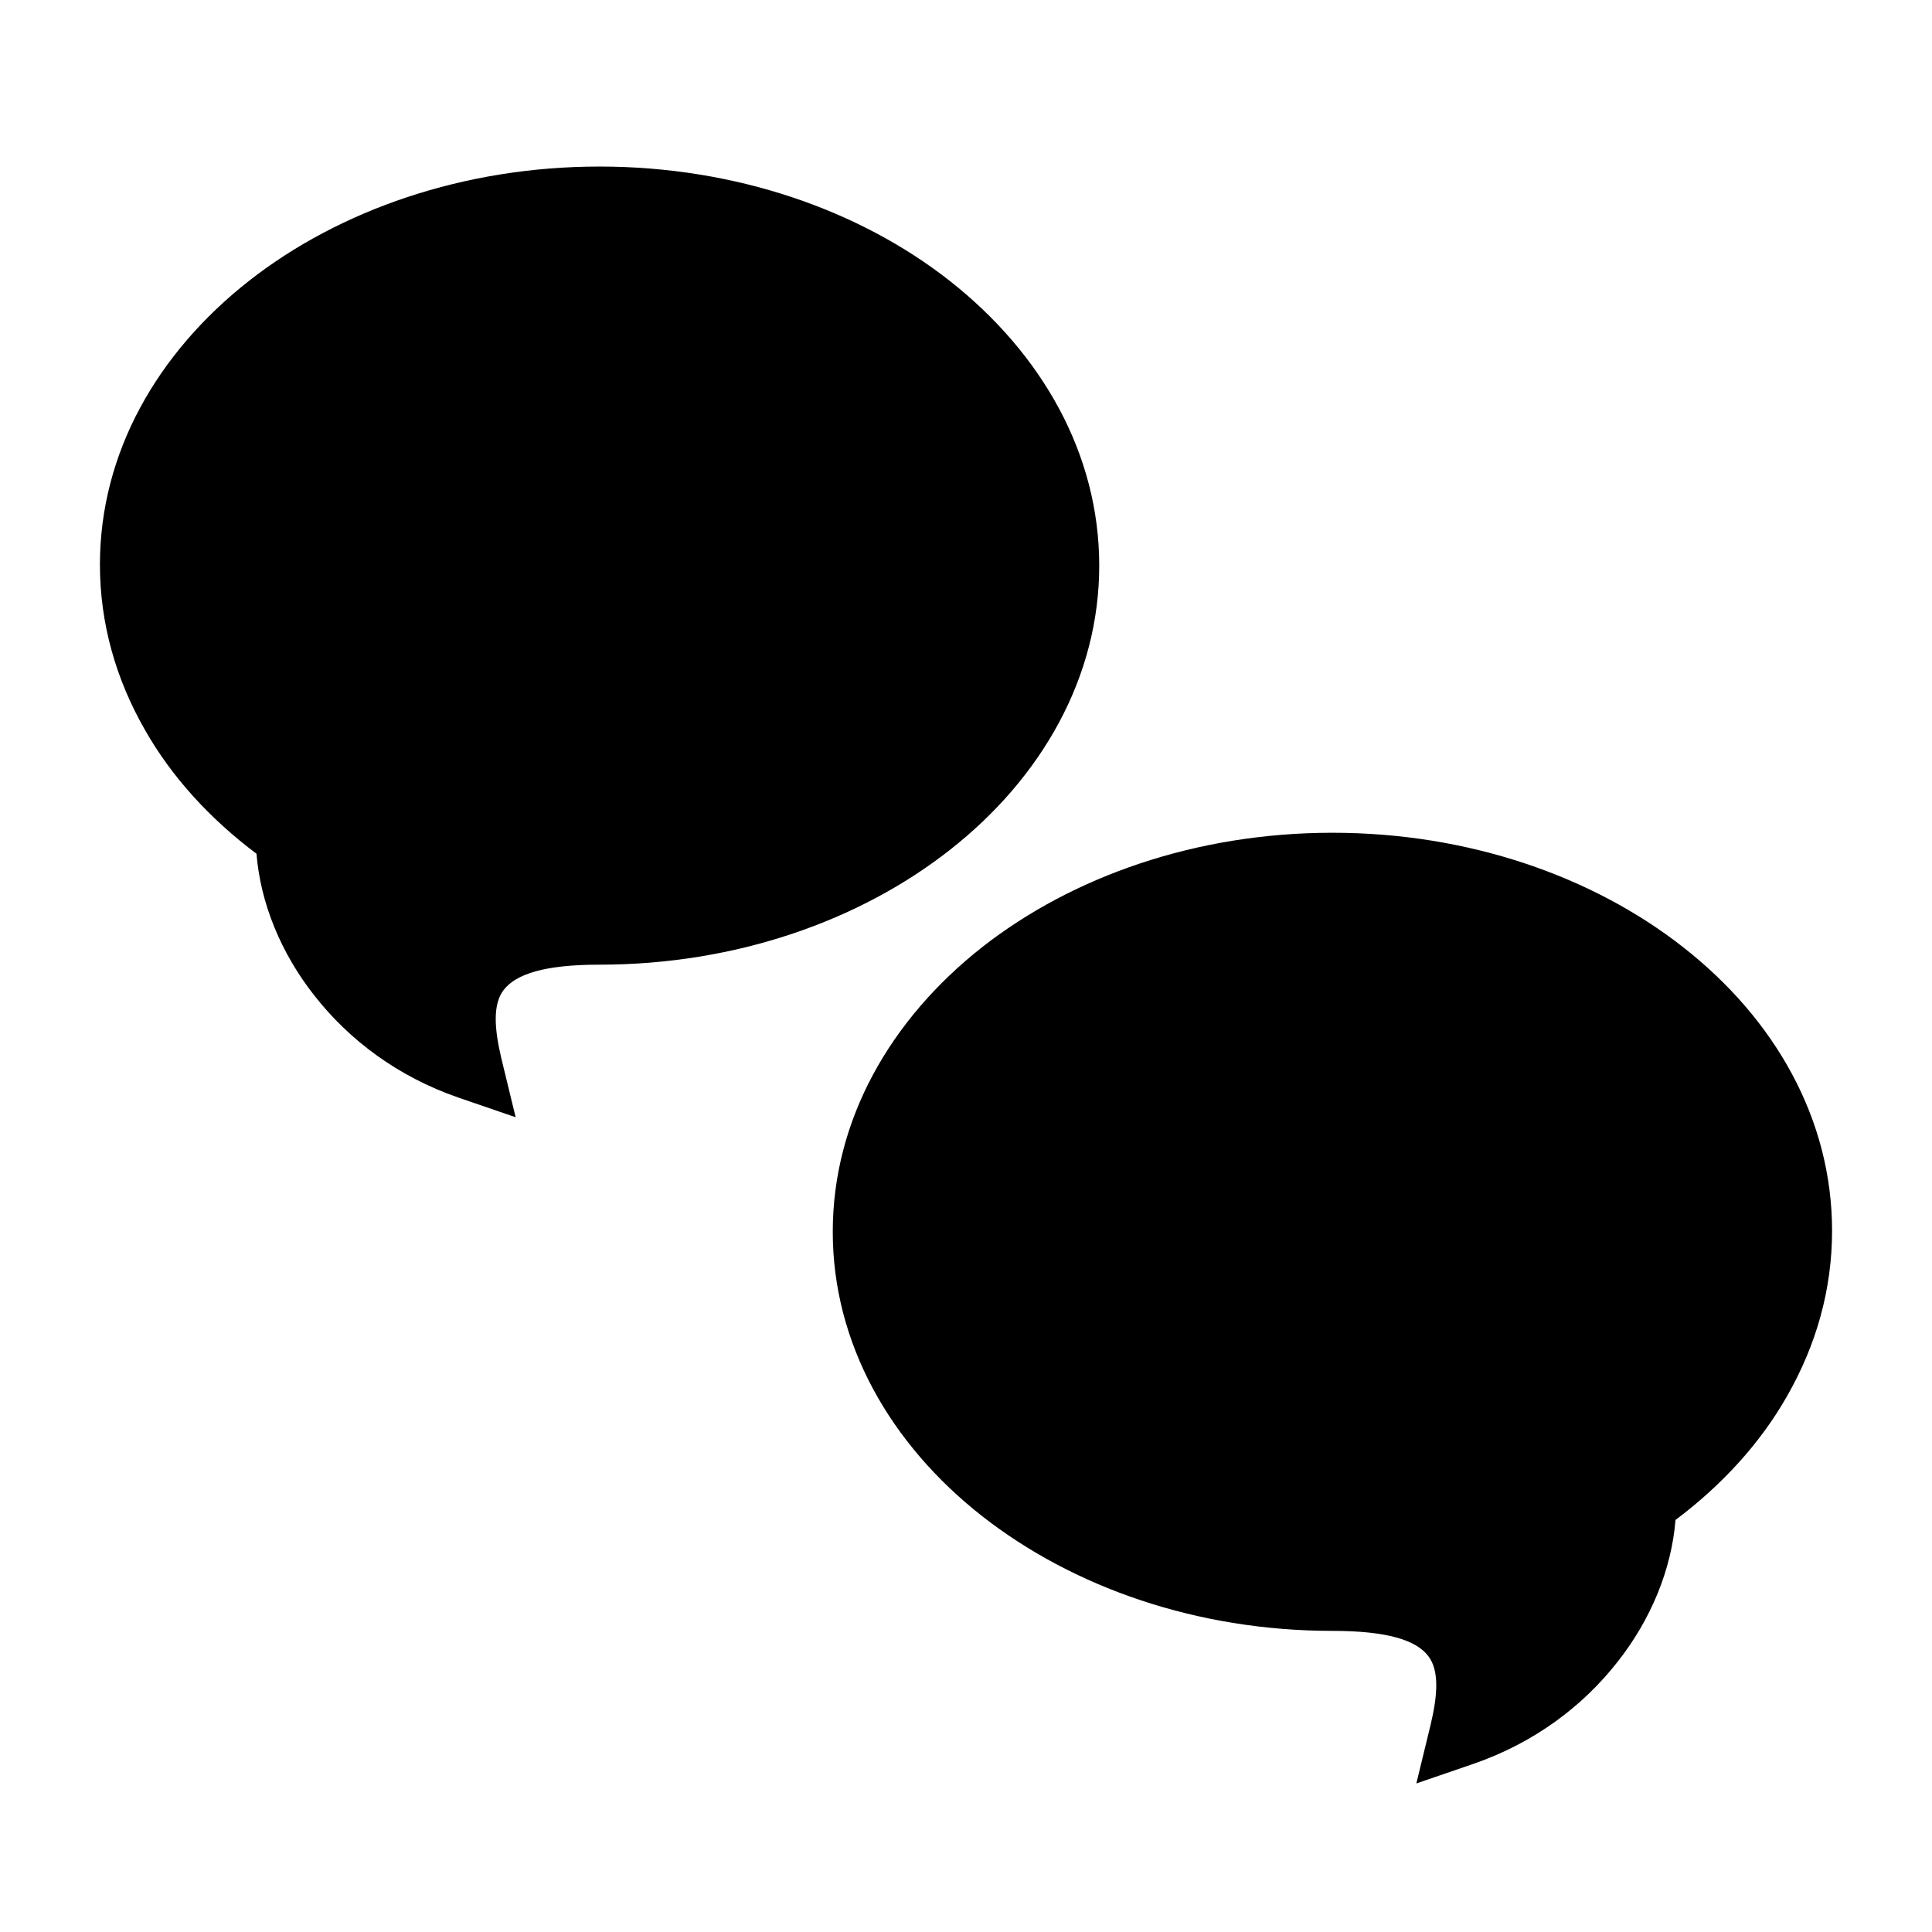 <?xml version="1.0" encoding="UTF-8"?>
<!DOCTYPE svg PUBLIC "-//W3C//DTD SVG 1.1//EN" "http://www.w3.org/Graphics/SVG/1.1/DTD/svg11.dtd">
<svg xmlns="http://www.w3.org/2000/svg" xml:space="preserve" width="580px" height="580px" shape-rendering="geometricPrecision" text-rendering="geometricPrecision" image-rendering="optimizeQuality" fill-rule="nonzero" clip-rule="nonzero" viewBox="0 0 5800 5800" xmlns:xlink="http://www.w3.org/1999/xlink">
	<title>messages icon</title>
	<desc>messages icon from the IconExperience.com I-Collection. Copyright by INCORS GmbH (www.incors.com).</desc>
		<path id="curve28"  d="M5030 4563c-12,148 -73,298 -174,426 -104,133 -250,243 -432,306l-172 59 43 -177c21,-88 26,-162 -7,-205 -36,-48 -123,-76 -288,-76 -409,0 -780,-132 -1051,-344 -277,-217 -449,-520 -449,-854 0,-335 172,-637 449,-855 271,-212 642,-343 1051,-343 409,0 781,131 1051,342 278,217 449,518 449,853 0,177 -48,344 -135,496 -80,141 -195,267 -335,372zm-4086 -1574c-101,-128 -162,-278 -174,-426 -140,-105 -255,-231 -335,-372 -87,-152 -135,-319 -135,-496 0,-335 172,-636 449,-853 270,-211 642,-342 1051,-342 409,0 781,131 1051,343 277,218 449,520 449,855 0,334 -172,637 -449,854 -270,212 -642,344 -1051,344 -165,0 -251,28 -288,76 -33,43 -28,116 -7,205l43 177 -172 -59c-182,-63 -328,-173 -432,-306z"/>
</svg>